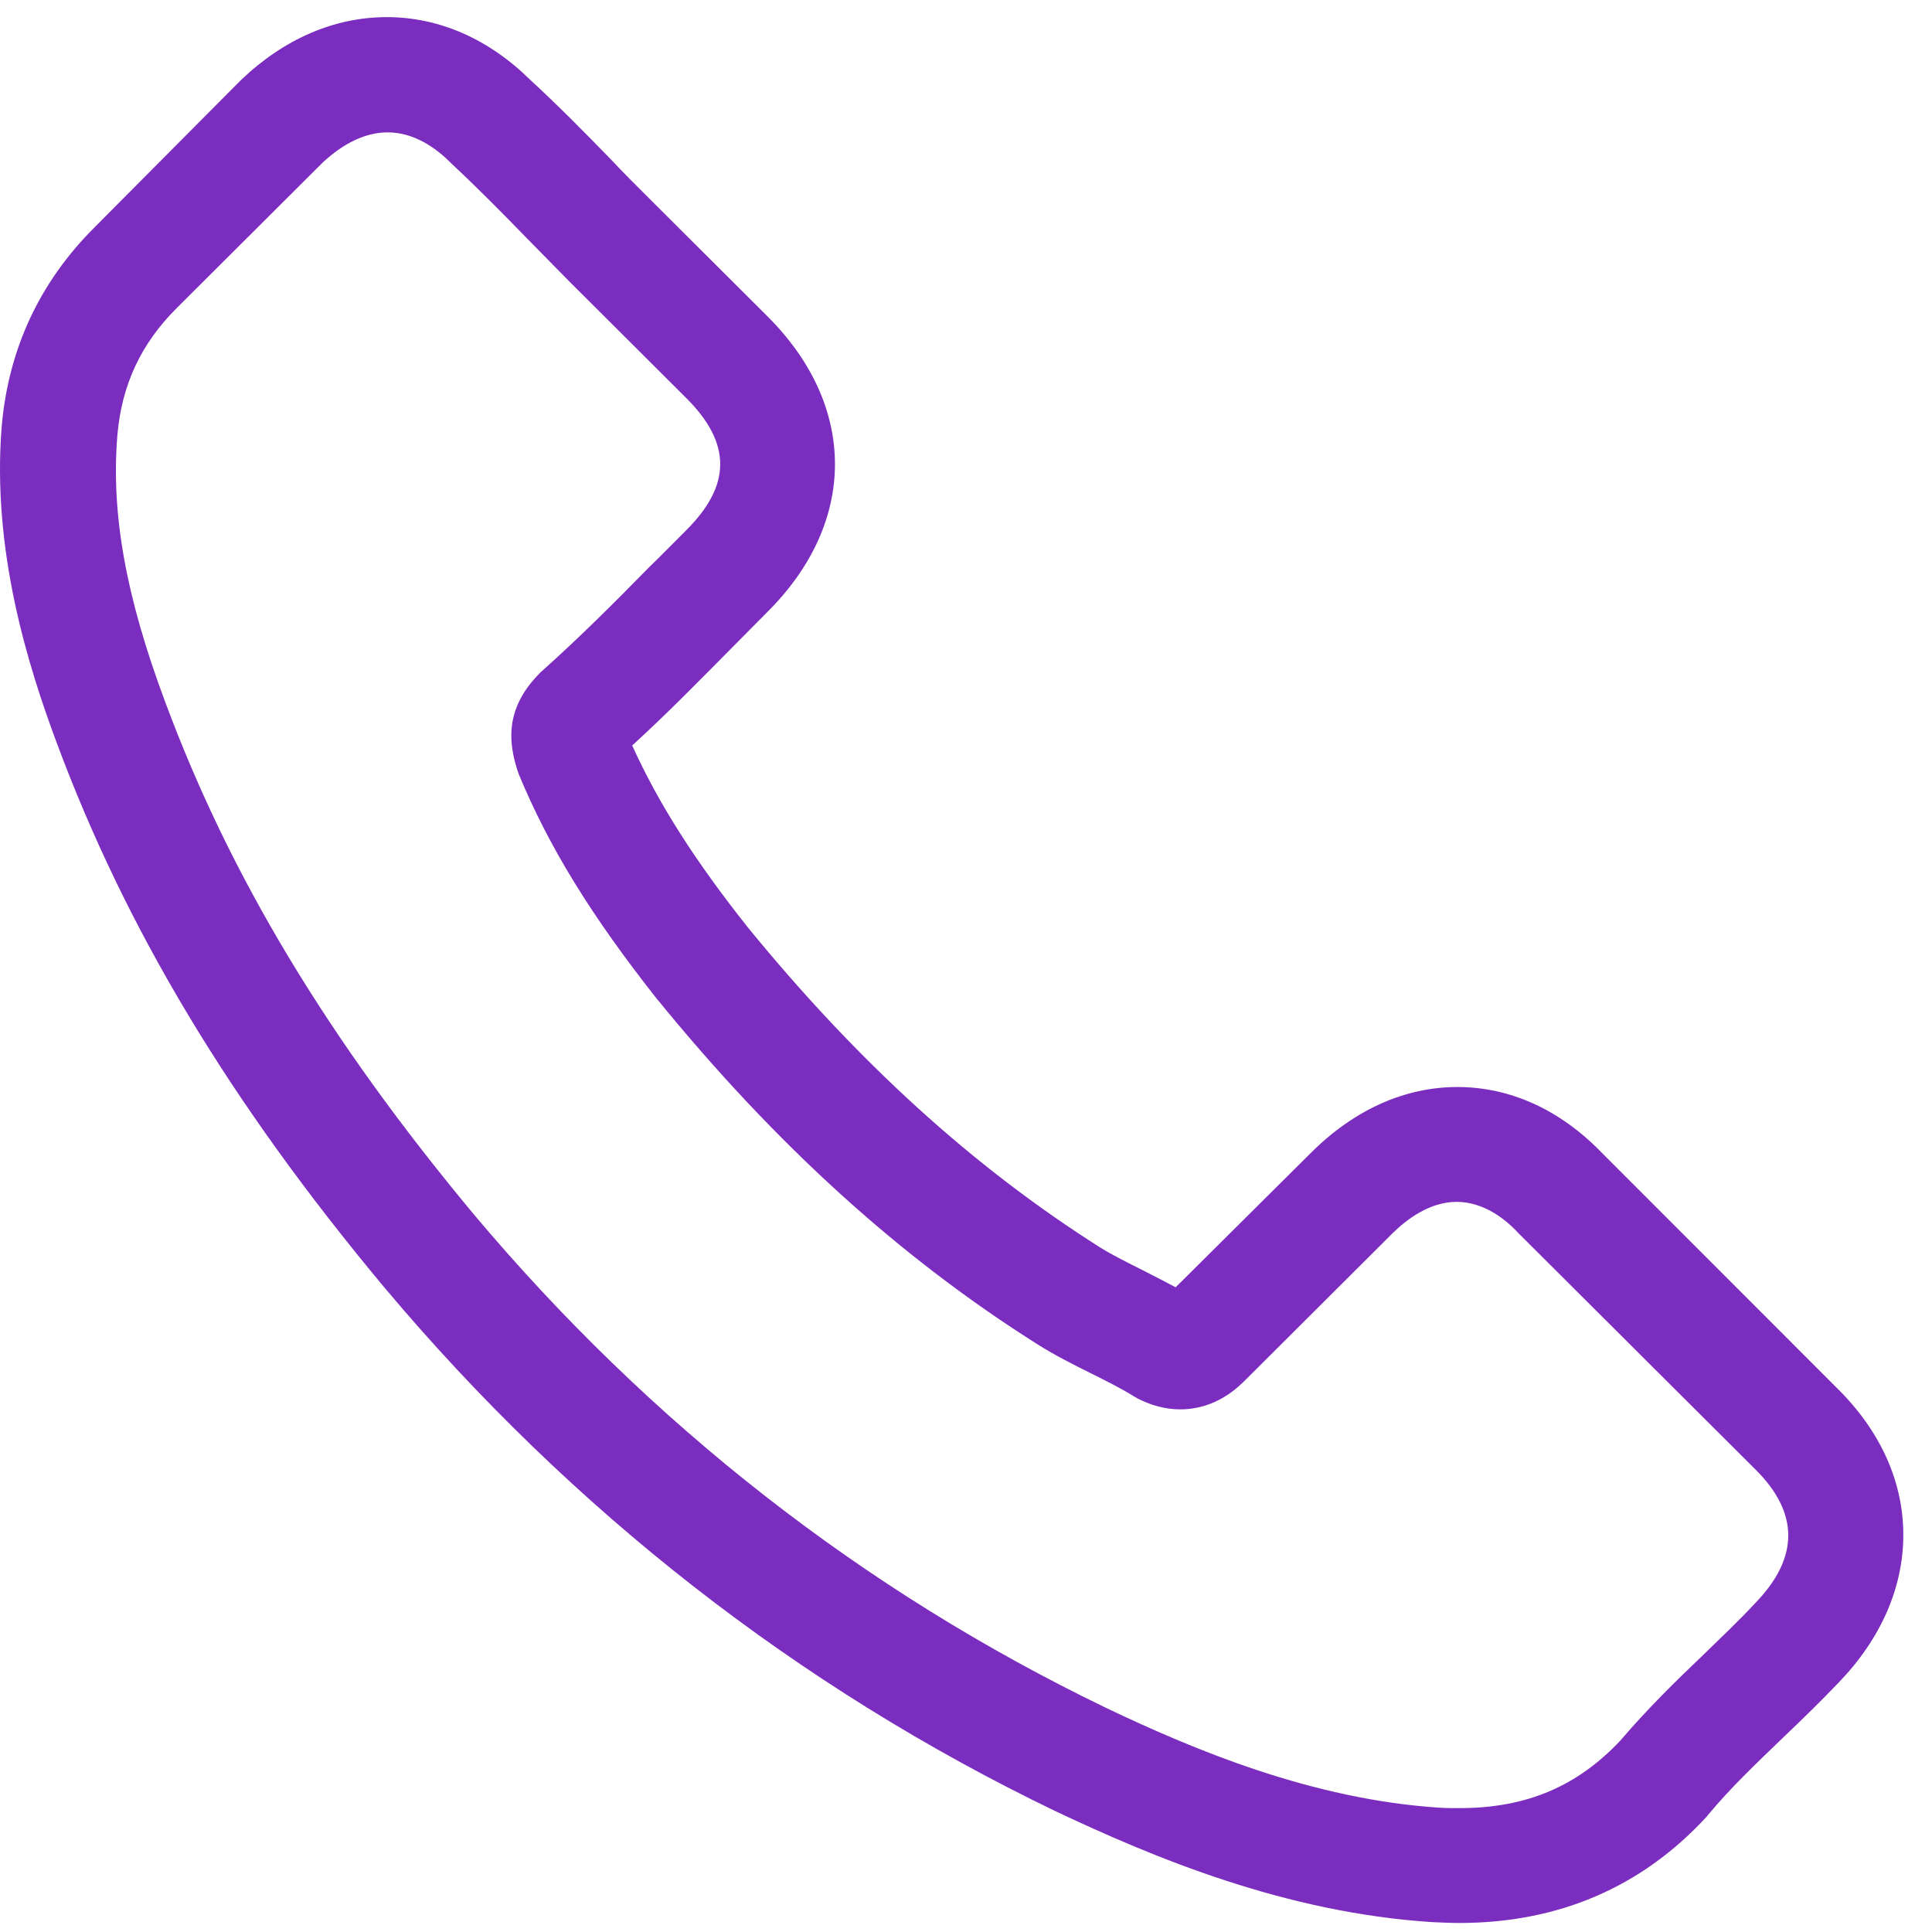 <svg width="58" height="58" viewBox="0 0 58 58" fill="none" xmlns="http://www.w3.org/2000/svg">
<path d="M48.1 34.62C46.853 33.325 45.349 32.633 43.754 32.633C42.173 32.633 40.656 33.313 39.357 34.607L35.294 38.645C34.96 38.465 34.626 38.298 34.304 38.132C33.842 37.901 33.404 37.683 33.032 37.453C29.226 35.043 25.767 31.903 22.45 27.84C20.843 25.815 19.763 24.11 18.979 22.38C20.033 21.418 21.01 20.419 21.962 19.457C22.322 19.099 22.681 18.727 23.041 18.368C25.741 15.676 25.741 12.19 23.041 9.498L19.532 5.999C19.133 5.602 18.721 5.192 18.336 4.782C17.564 3.987 16.754 3.167 15.919 2.398C14.671 1.167 13.18 0.514 11.611 0.514C10.043 0.514 8.526 1.167 7.24 2.398C7.227 2.411 7.227 2.411 7.214 2.423L2.843 6.82C1.197 8.46 0.259 10.46 0.053 12.78C-0.256 16.522 0.85 20.009 1.699 22.29C3.781 27.891 6.893 33.082 11.534 38.645C17.166 45.348 23.942 50.641 31.681 54.371C34.639 55.768 38.586 57.422 42.996 57.703C43.266 57.716 43.549 57.729 43.806 57.729C46.776 57.729 49.27 56.665 51.224 54.55C51.237 54.525 51.263 54.512 51.276 54.486C51.944 53.679 52.716 52.948 53.526 52.167C54.079 51.641 54.645 51.09 55.197 50.513C56.47 49.193 57.139 47.655 57.139 46.078C57.139 44.489 56.457 42.964 55.159 41.682L48.1 34.62ZM52.703 48.116C52.69 48.116 52.69 48.129 52.703 48.116C52.202 48.655 51.687 49.142 51.134 49.68C50.299 50.475 49.45 51.308 48.653 52.243C47.354 53.628 45.824 54.281 43.819 54.281C43.626 54.281 43.42 54.281 43.227 54.269C39.409 54.025 35.86 52.538 33.199 51.269C25.922 47.758 19.532 42.772 14.222 36.453C9.837 31.185 6.906 26.314 4.964 21.085C3.769 17.894 3.331 15.407 3.524 13.062C3.653 11.562 4.231 10.319 5.299 9.255L9.683 4.884C10.313 4.295 10.982 3.974 11.637 3.974C12.447 3.974 13.103 4.461 13.514 4.871C13.527 4.884 13.54 4.897 13.553 4.91C14.337 5.641 15.083 6.397 15.867 7.204C16.266 7.614 16.677 8.024 17.089 8.447L20.599 11.947C21.962 13.305 21.962 14.561 20.599 15.92C20.226 16.291 19.866 16.663 19.493 17.022C18.413 18.124 17.384 19.15 16.266 20.149C16.24 20.175 16.214 20.188 16.201 20.213C15.096 21.316 15.302 22.392 15.533 23.123C15.546 23.162 15.559 23.2 15.572 23.238C16.484 25.443 17.77 27.519 19.724 29.993L19.737 30.006C23.286 34.364 27.027 37.76 31.154 40.362C31.681 40.695 32.221 40.964 32.736 41.221C33.199 41.452 33.636 41.669 34.009 41.9C34.06 41.926 34.111 41.964 34.163 41.99C34.6 42.208 35.012 42.31 35.436 42.31C36.503 42.31 37.172 41.644 37.39 41.426L41.787 37.042C42.224 36.607 42.919 36.081 43.729 36.081C44.526 36.081 45.182 36.581 45.58 37.017C45.593 37.03 45.593 37.03 45.606 37.042L52.69 44.105C54.014 45.412 54.014 46.758 52.703 48.116Z" fill="#7B2DBF"/>
</svg>
